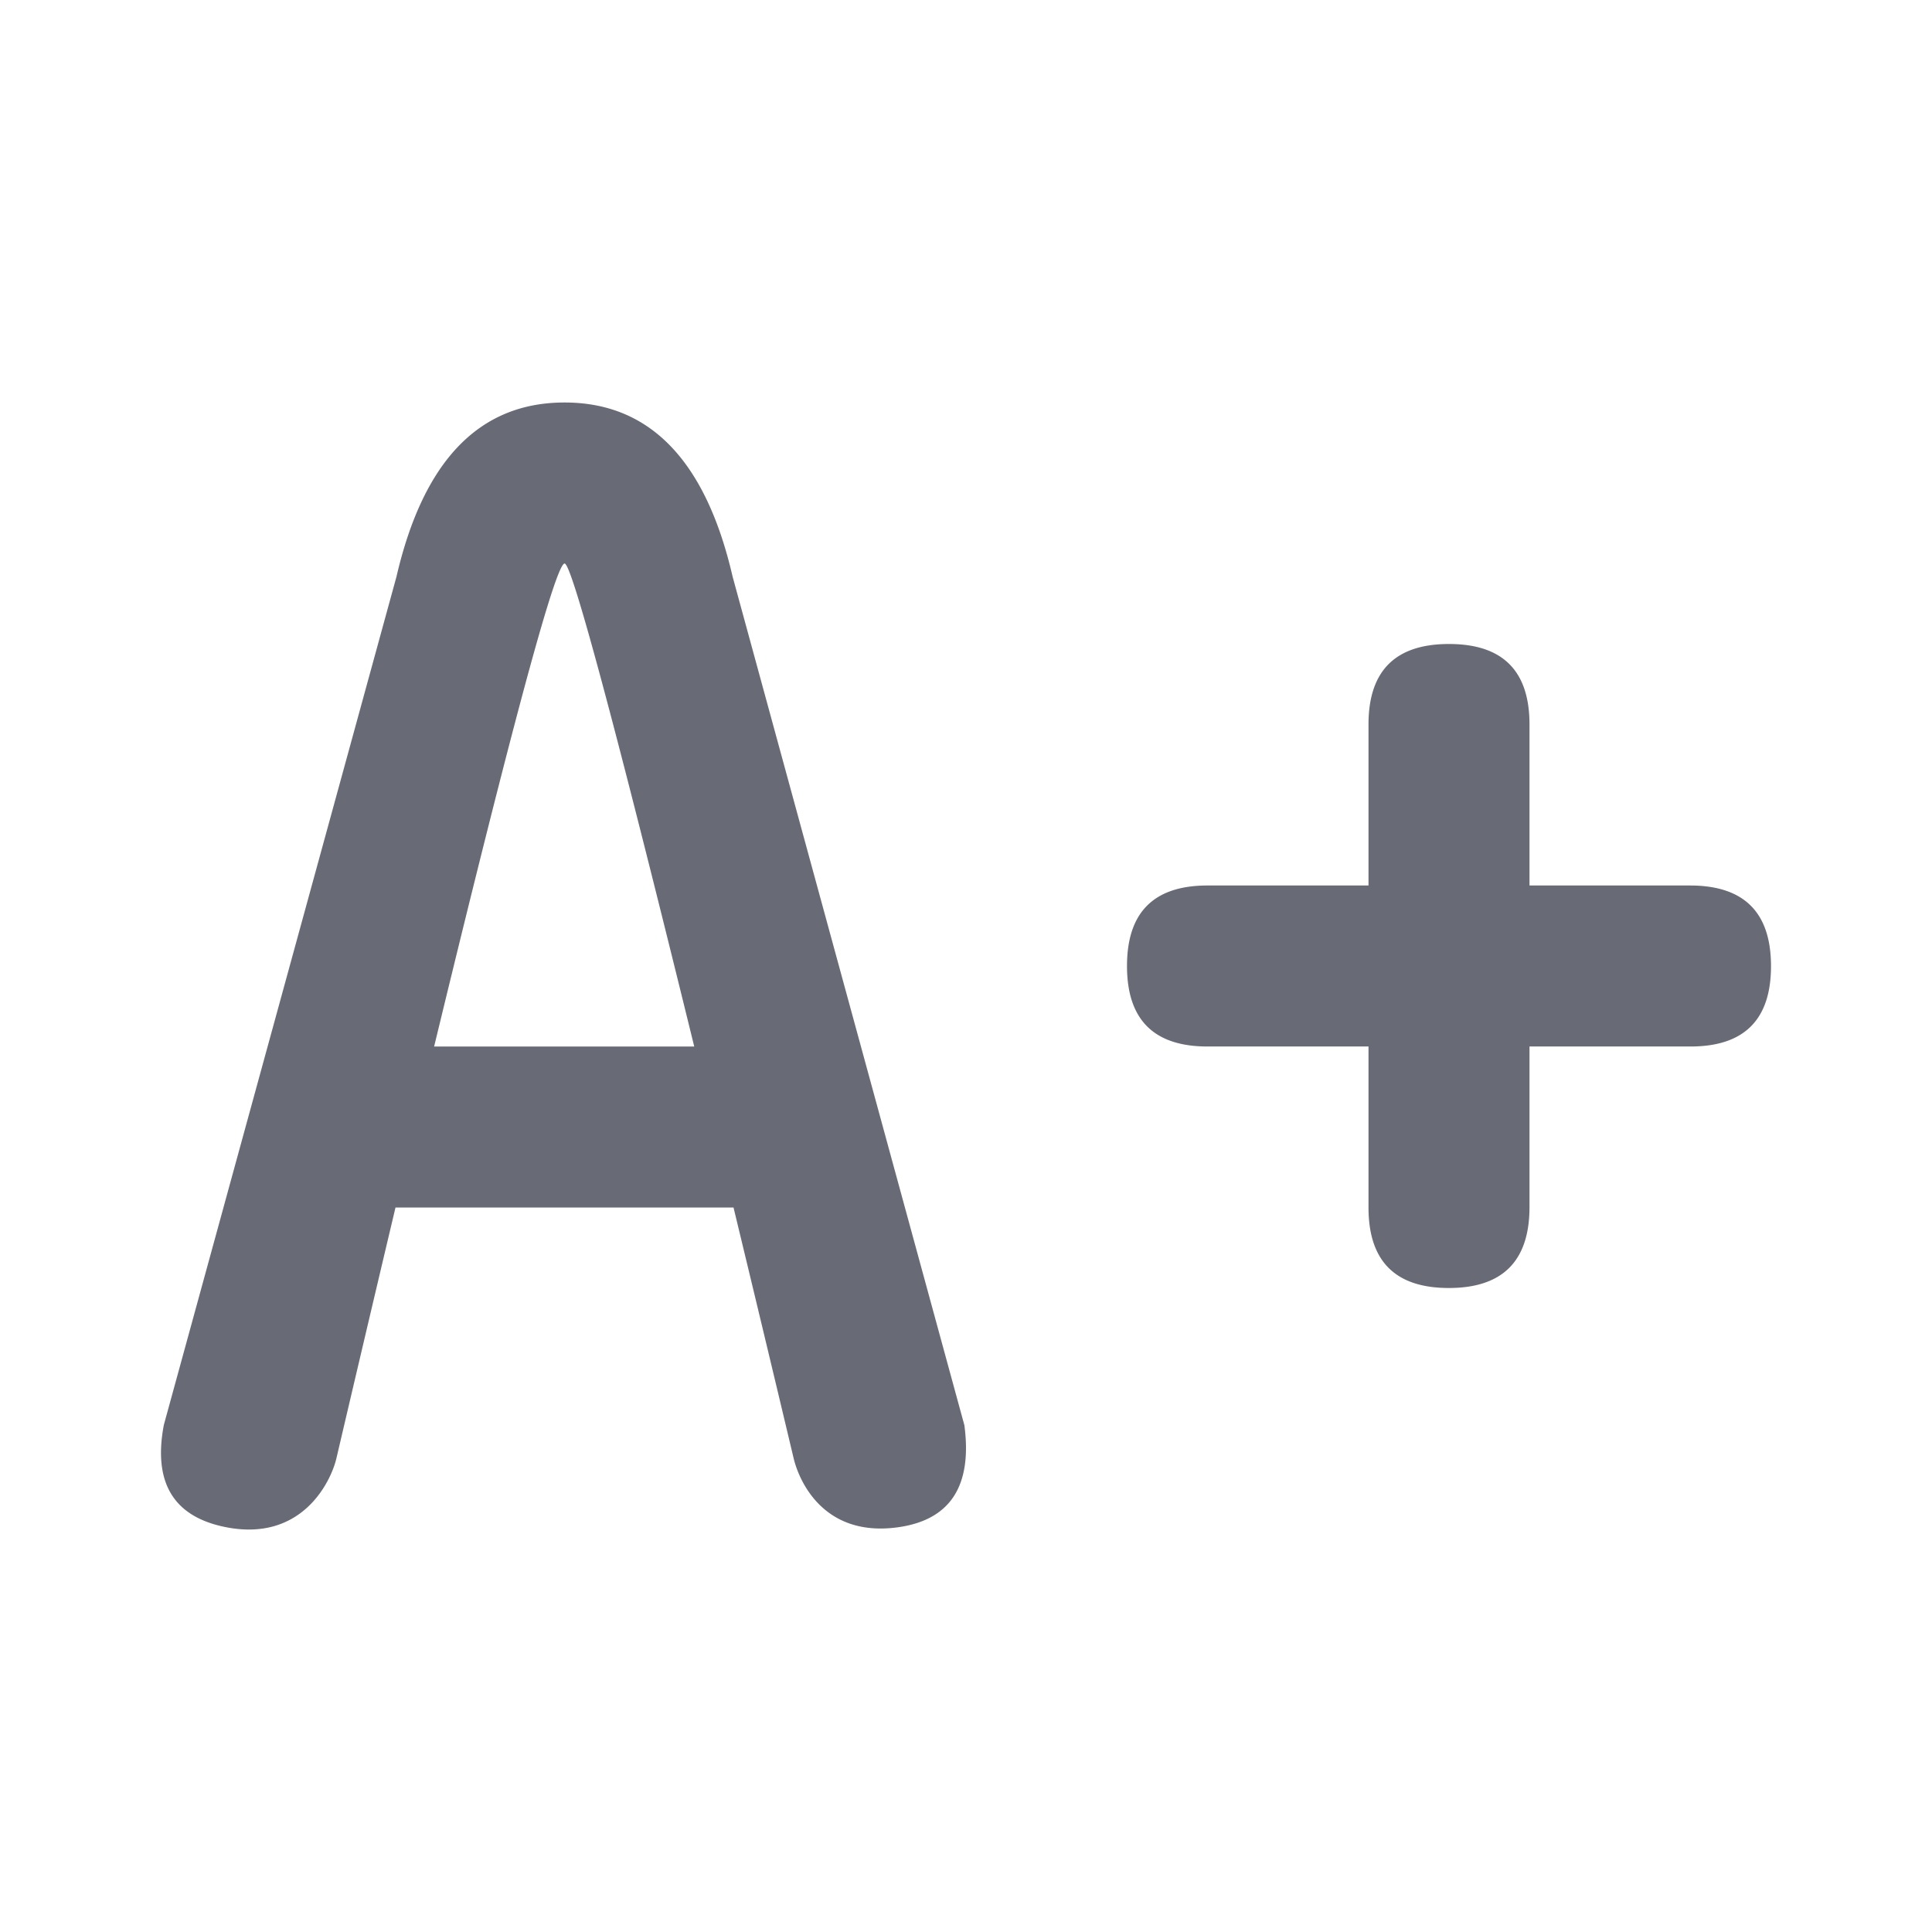 <svg xmlns="http://www.w3.org/2000/svg" width="24" height="24" viewBox="0 0 24 24">
    <path fill="#686A75" fill-rule="evenodd" d="M17 11V9c0-.667.333-1 1-1s1 .333 1 1v2h2c.667.002 1 .336 1 1.002 0 .665-.333.998-1 .998h-2v2c-.002.667-.336 1-1.002 1-.665 0-.998-.333-.998-1v-2h-2c-.667 0-1-.333-1-1s.333-1 1-1h2zm-7.888 4H4.913c-.32 1.35-.592 2.509-.734 3.116-.068.289-.43 1.05-1.388.852-.639-.132-.89-.554-.756-1.266l2.89-10.538C5.259 5.721 5.955 5 7.013 5c1.059 0 1.755.721 2.088 2.164l2.879 10.541c.098.743-.167 1.164-.796 1.263-.943.147-1.256-.563-1.325-.852A827.52 827.52 0 0 0 9.112 15zm-.488-2c-.727-2.962-1.5-6-1.61-6-.137 0-.904 3.038-1.621 6h3.231z"/>
</svg>
